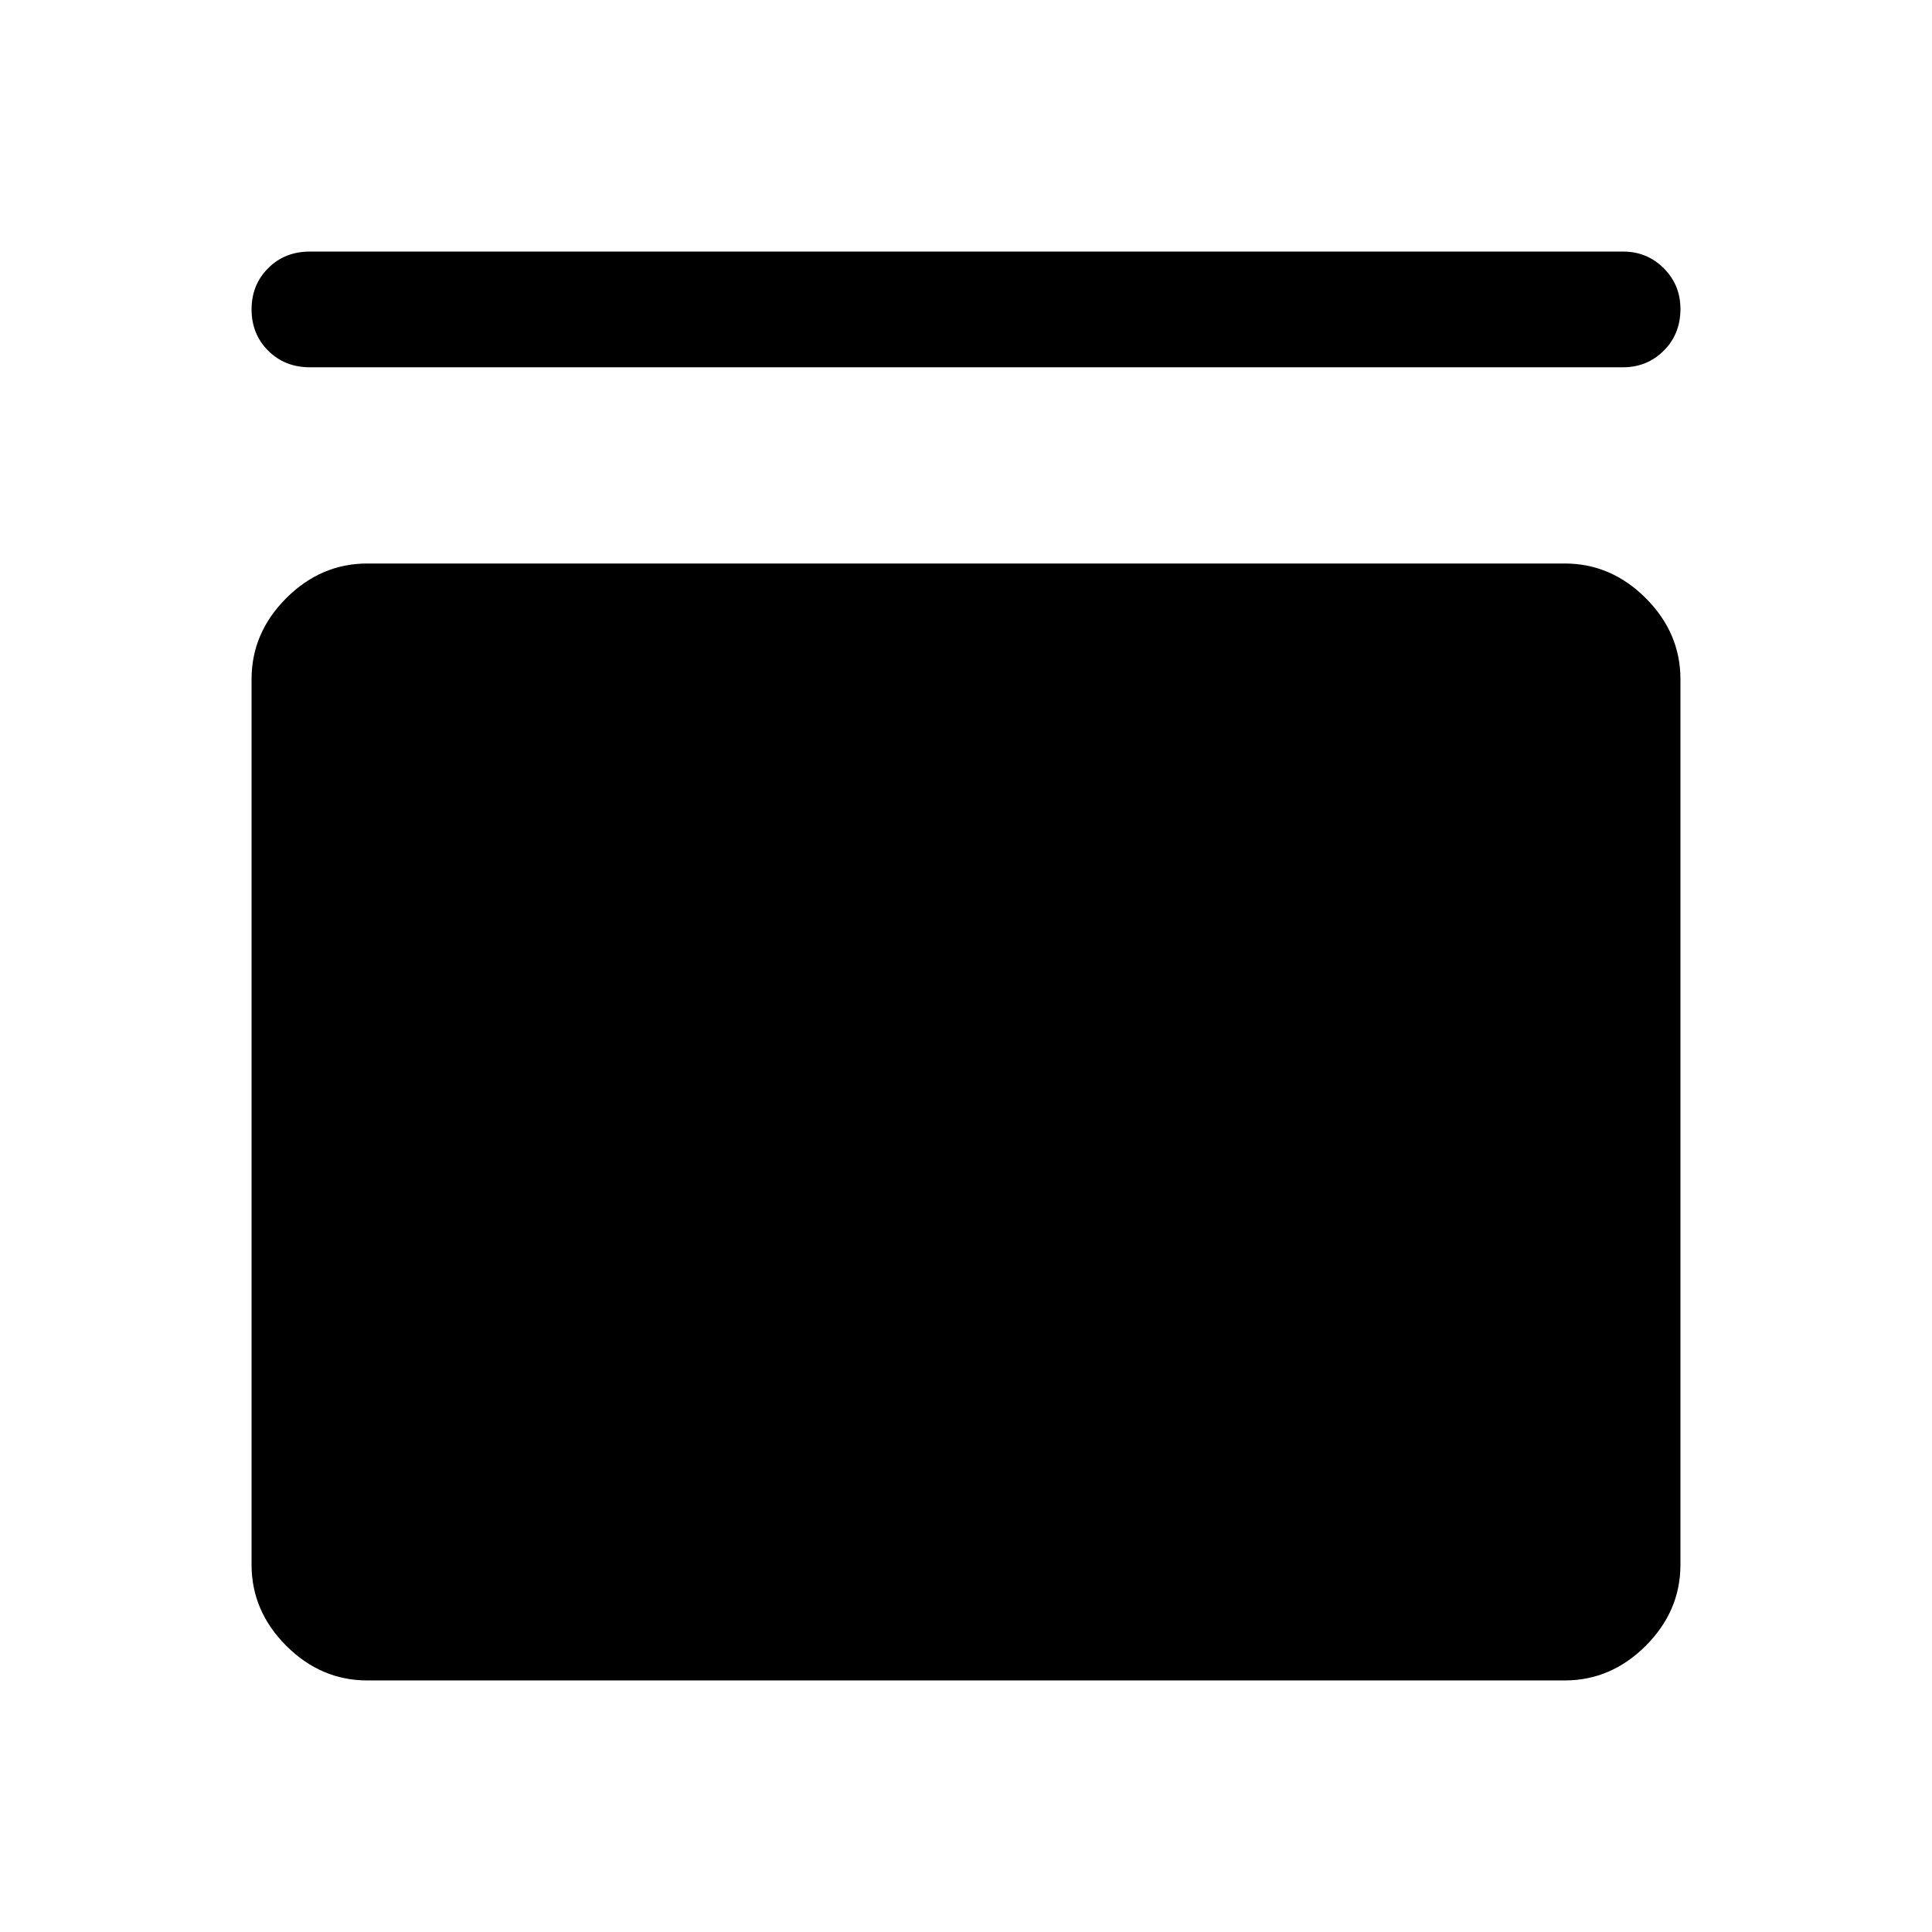 <svg xmlns="http://www.w3.org/2000/svg" height="48" viewBox="0 -960 960 960" width="48"><path d="M154-777.5q-12.5 0-20.75-8.25t-8.25-20.5q0-12.25 8.25-20.5T154-835h652.5q11.92 0 20.21 8.29 8.29 8.29 8.29 20.21 0 12.5-8.29 20.75t-20.21 8.25H154ZM777.5-680q23.03 0 40.27 17.23Q835-645.53 835-622.5v440q0 23.03-17.23 40.27Q800.53-125 777.5-125h-595q-23.03 0-40.27-17.23Q125-159.47 125-182.5v-440q0-23.03 17.23-40.27Q159.47-680 182.5-680h595Z"/></svg>